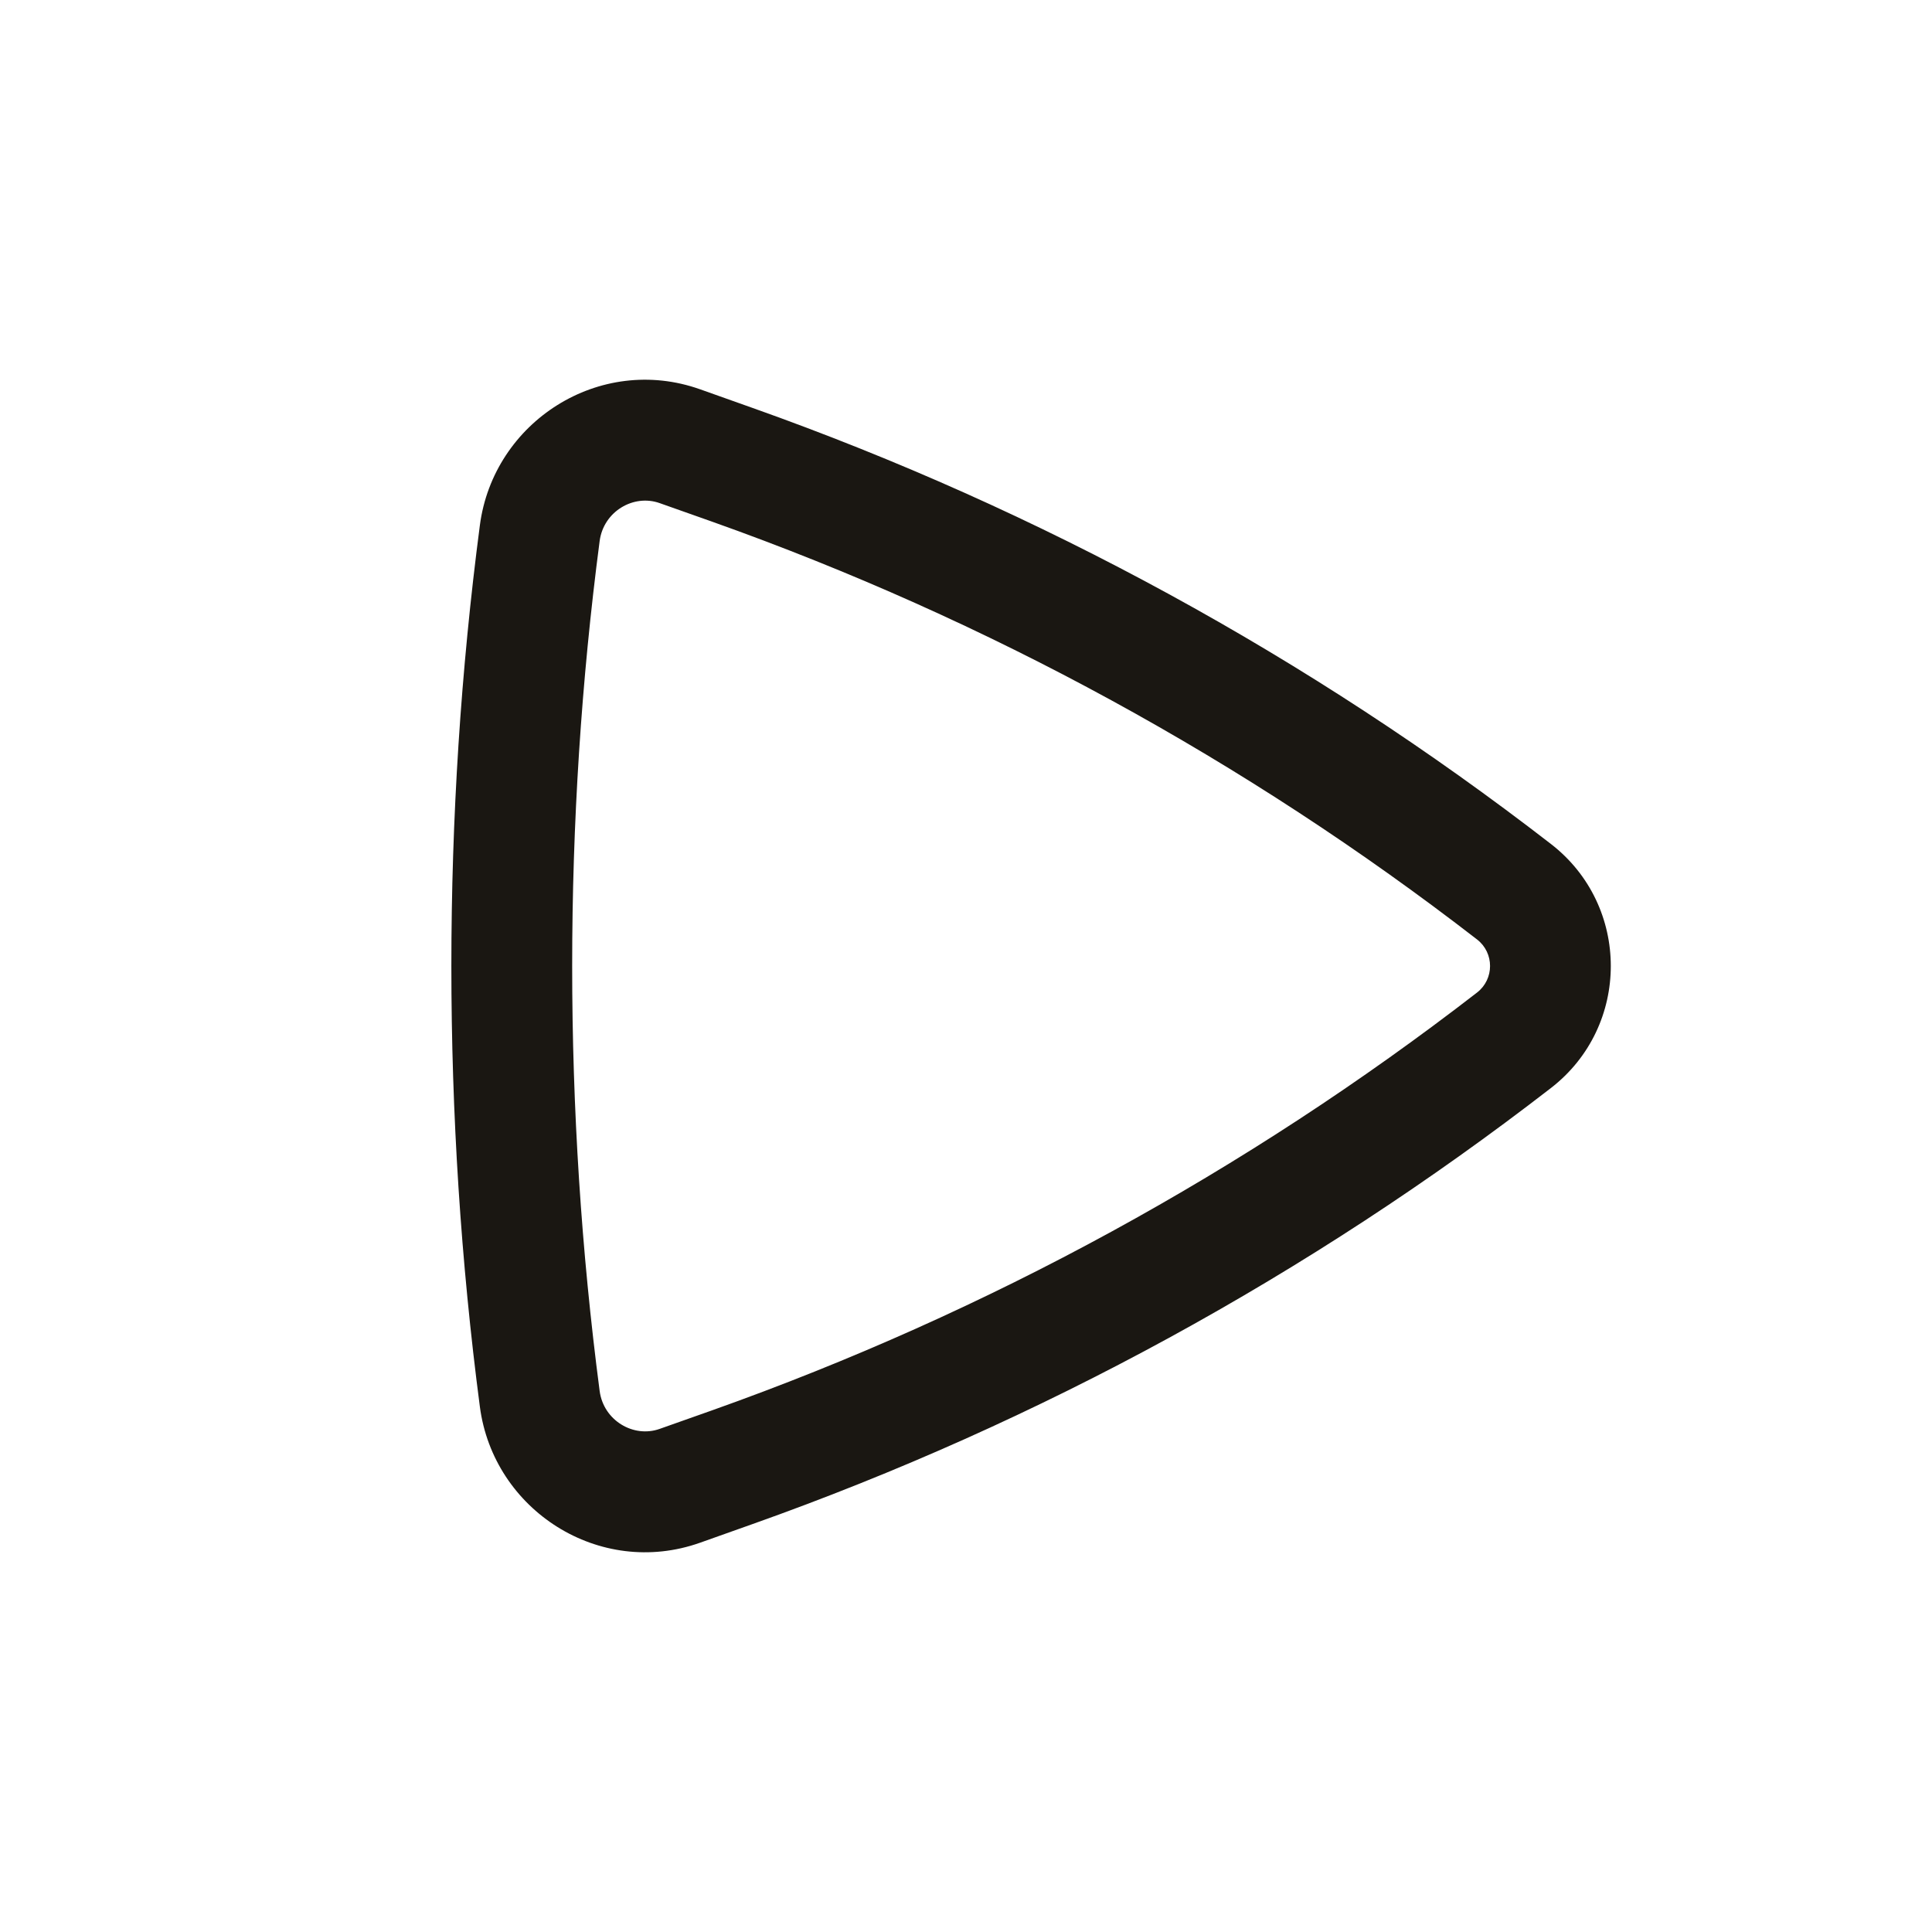 <svg width="24" height="24" viewBox="0 0 24 24" fill="none" xmlns="http://www.w3.org/2000/svg">
<path fill-rule="evenodd" clip-rule="evenodd" d="M19.266 10.484C20.258 11.251 20.258 12.749 19.266 13.516C16.268 15.836 12.921 17.664 9.35 18.932L8.697 19.164C7.449 19.607 6.13 18.763 5.961 17.474C5.489 13.874 5.489 10.126 5.961 6.526C6.13 5.237 7.449 4.393 8.697 4.836L9.35 5.068C12.921 6.336 16.268 8.164 19.266 10.484ZM18.348 12.33C18.564 12.163 18.564 11.837 18.348 11.67C15.476 9.448 12.269 7.697 8.848 6.481L8.195 6.25C7.87 6.134 7.497 6.354 7.449 6.721C6.994 10.192 6.994 13.808 7.449 17.279C7.497 17.646 7.87 17.866 8.195 17.75L8.848 17.519C12.269 16.303 15.476 14.552 18.348 12.33Z" fill="#1A1712"/>
</svg>
